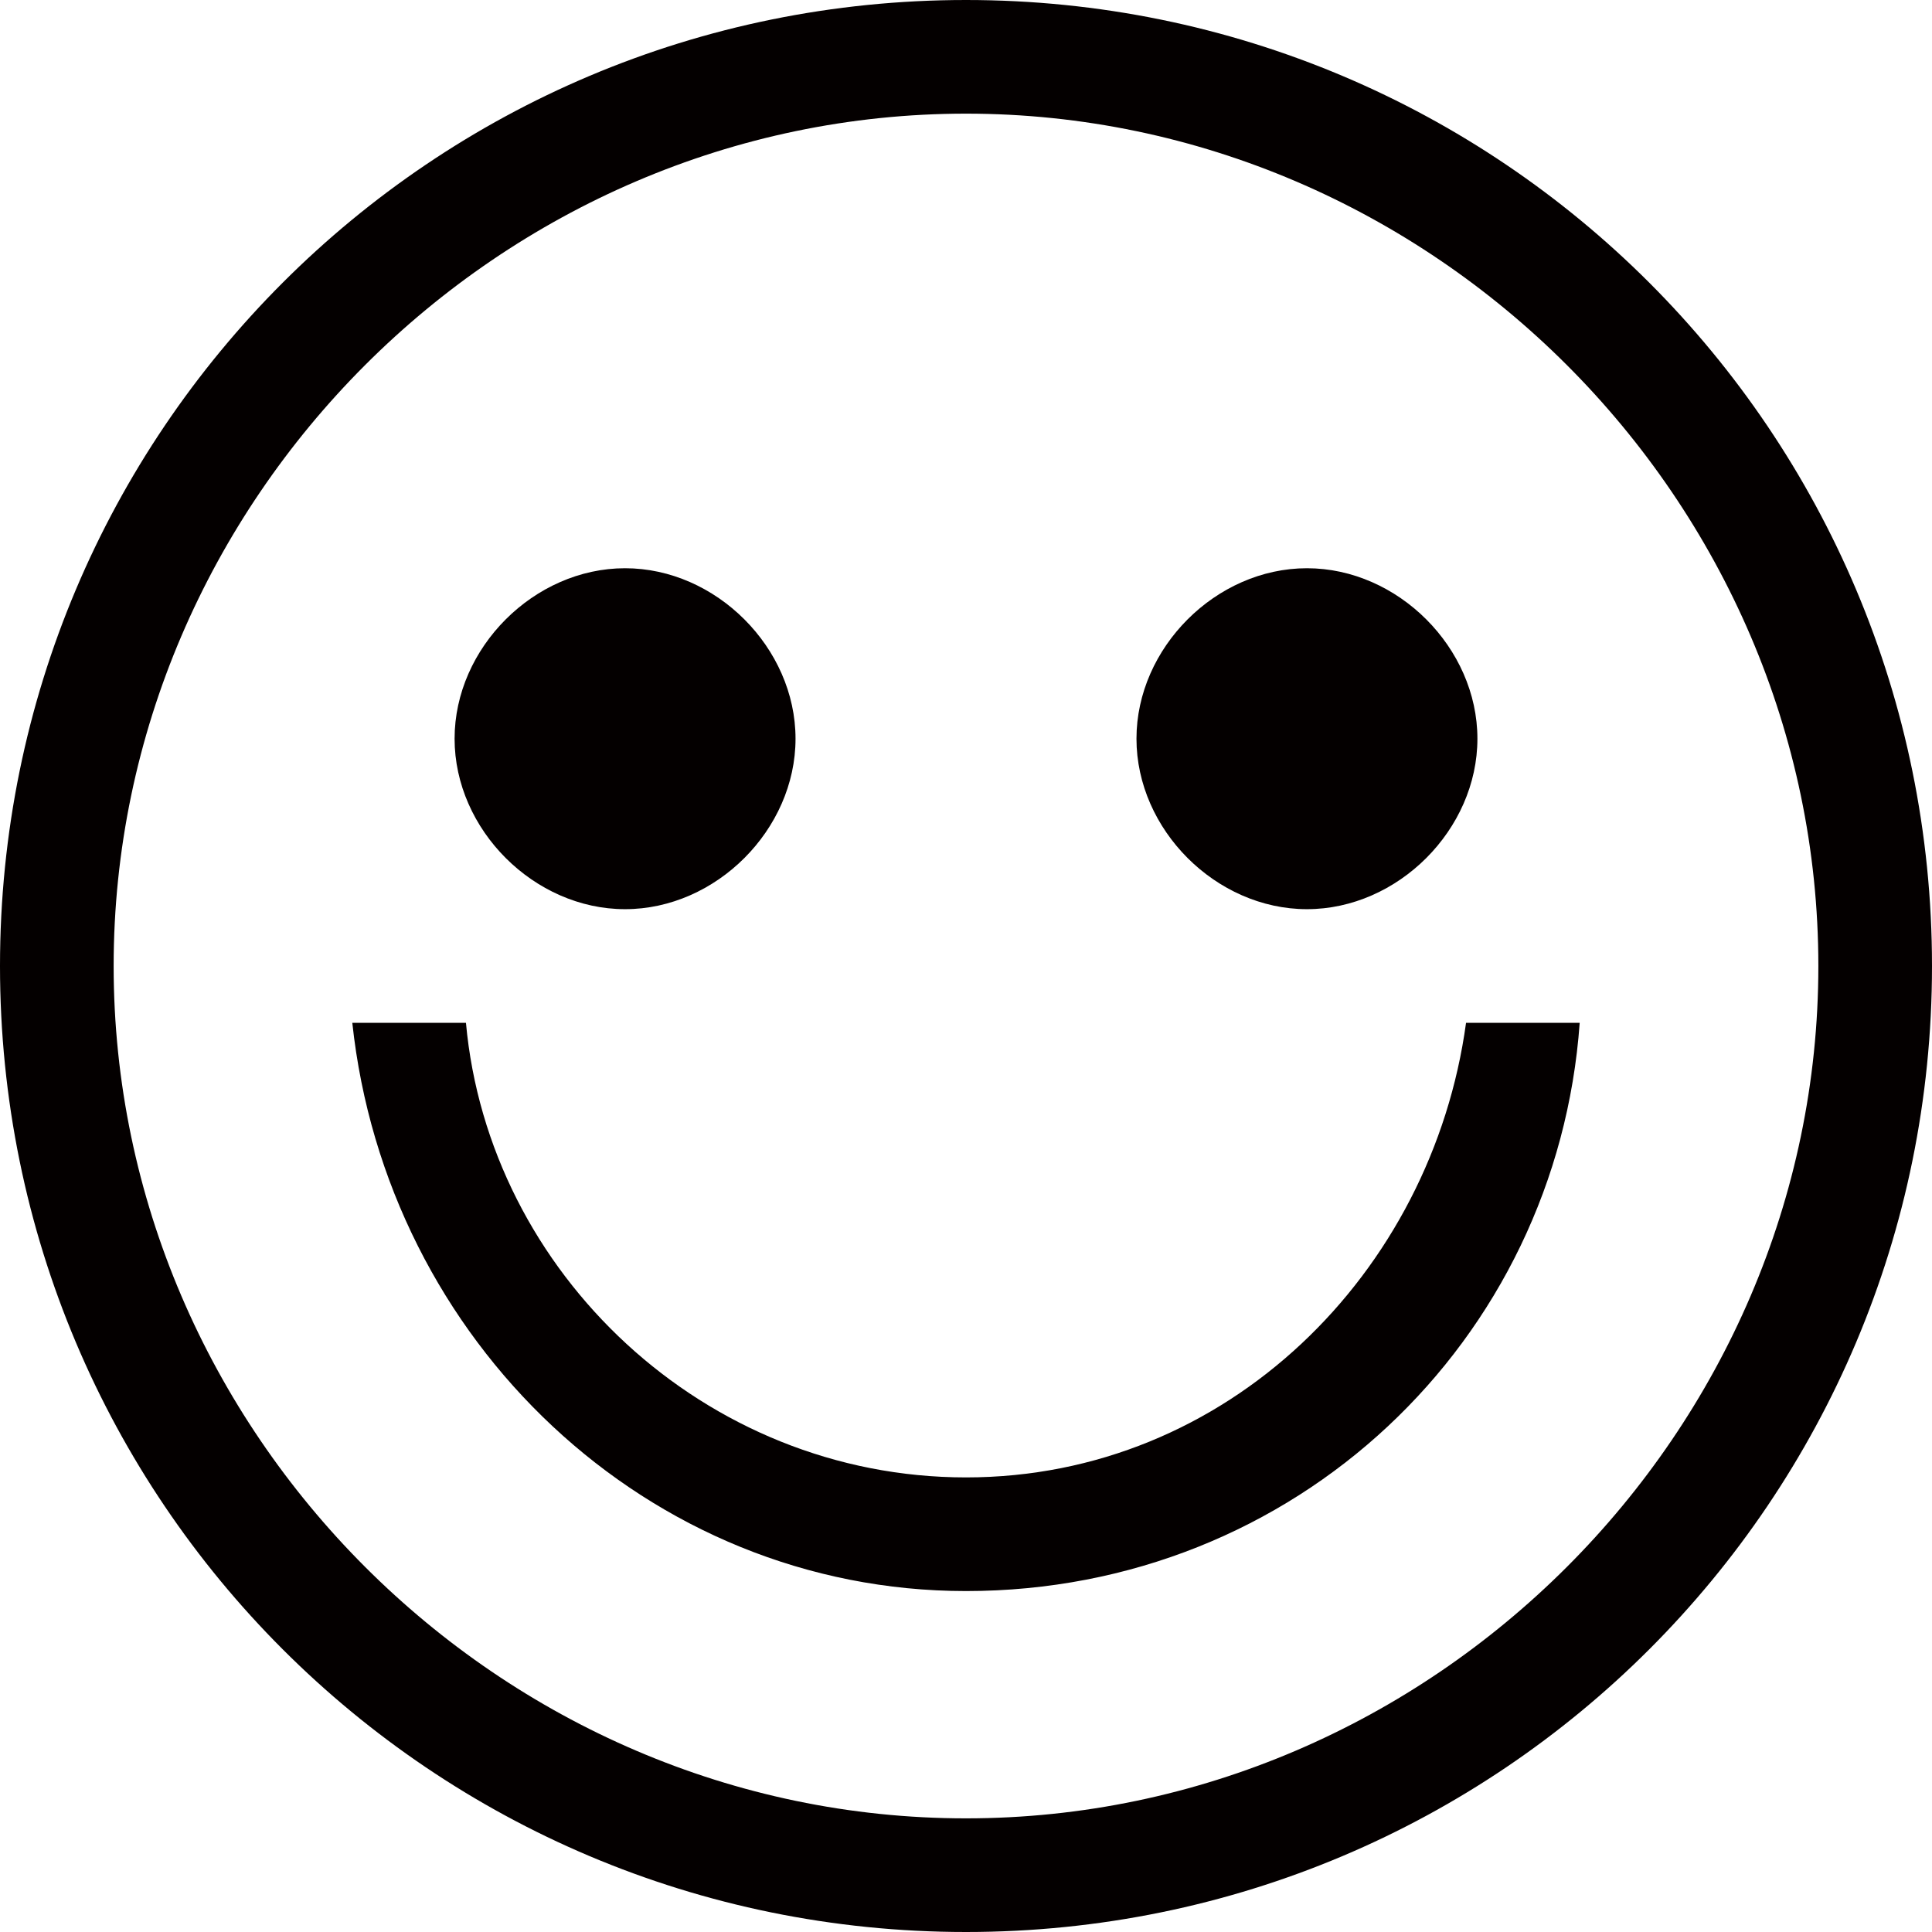 <?xml version="1.0" encoding="utf-8"?>
<!-- Generator: Adobe Illustrator 19.0.0, SVG Export Plug-In . SVG Version: 6.00 Build 0)  -->
<svg version="1.1" id="图层_1" xmlns="http://www.w3.org/2000/svg" xmlns:xlink="http://www.w3.org/1999/xlink" x="0px" y="0px"
	 viewBox="0 0 17 17" style="enable-background:new 0 0 17 17;" xml:space="preserve">
<style type="text/css">
	.st0{fill:#040000;}
</style>
<g id="XMLID_2_">
	<g id="XMLID_64_">
		<path id="XMLID_65_" class="st0" d="M11.5,8C12.3,8,13,7.3,13,6.5C13,5.7,12.3,5,11.5,5C10.7,5,10,5.7,10,6.5
			C10,7.3,10.7,8,11.5,8z M5.5,8C6.3,8,7,7.3,7,6.5C7,5.7,6.3,5,5.5,5C4.7,5,4,5.7,4,6.5C4,7.3,4.7,8,5.5,8z M8.5,0
			C3.8,0,0,3.8,0,8.5C0,13.2,3.8,17,8.5,17c4.7,0,8.5-3.8,8.5-8.5C17,3.8,13.2,0,8.5,0z M8.5,16C4.4,16,1,12.6,1,8.5S4.4,1,8.5,1
			S16,4.4,16,8.5S12.6,16,8.5,16z M12.9,9c-0.3,2.2-2.1,4-4.4,4c-2.3,0-4.2-1.8-4.4-4h-1c0.3,2.8,2.6,5,5.4,5c2.9,0,5.2-2.2,5.4-5
			H12.9z"/>
	</g>
</g>
</svg>
